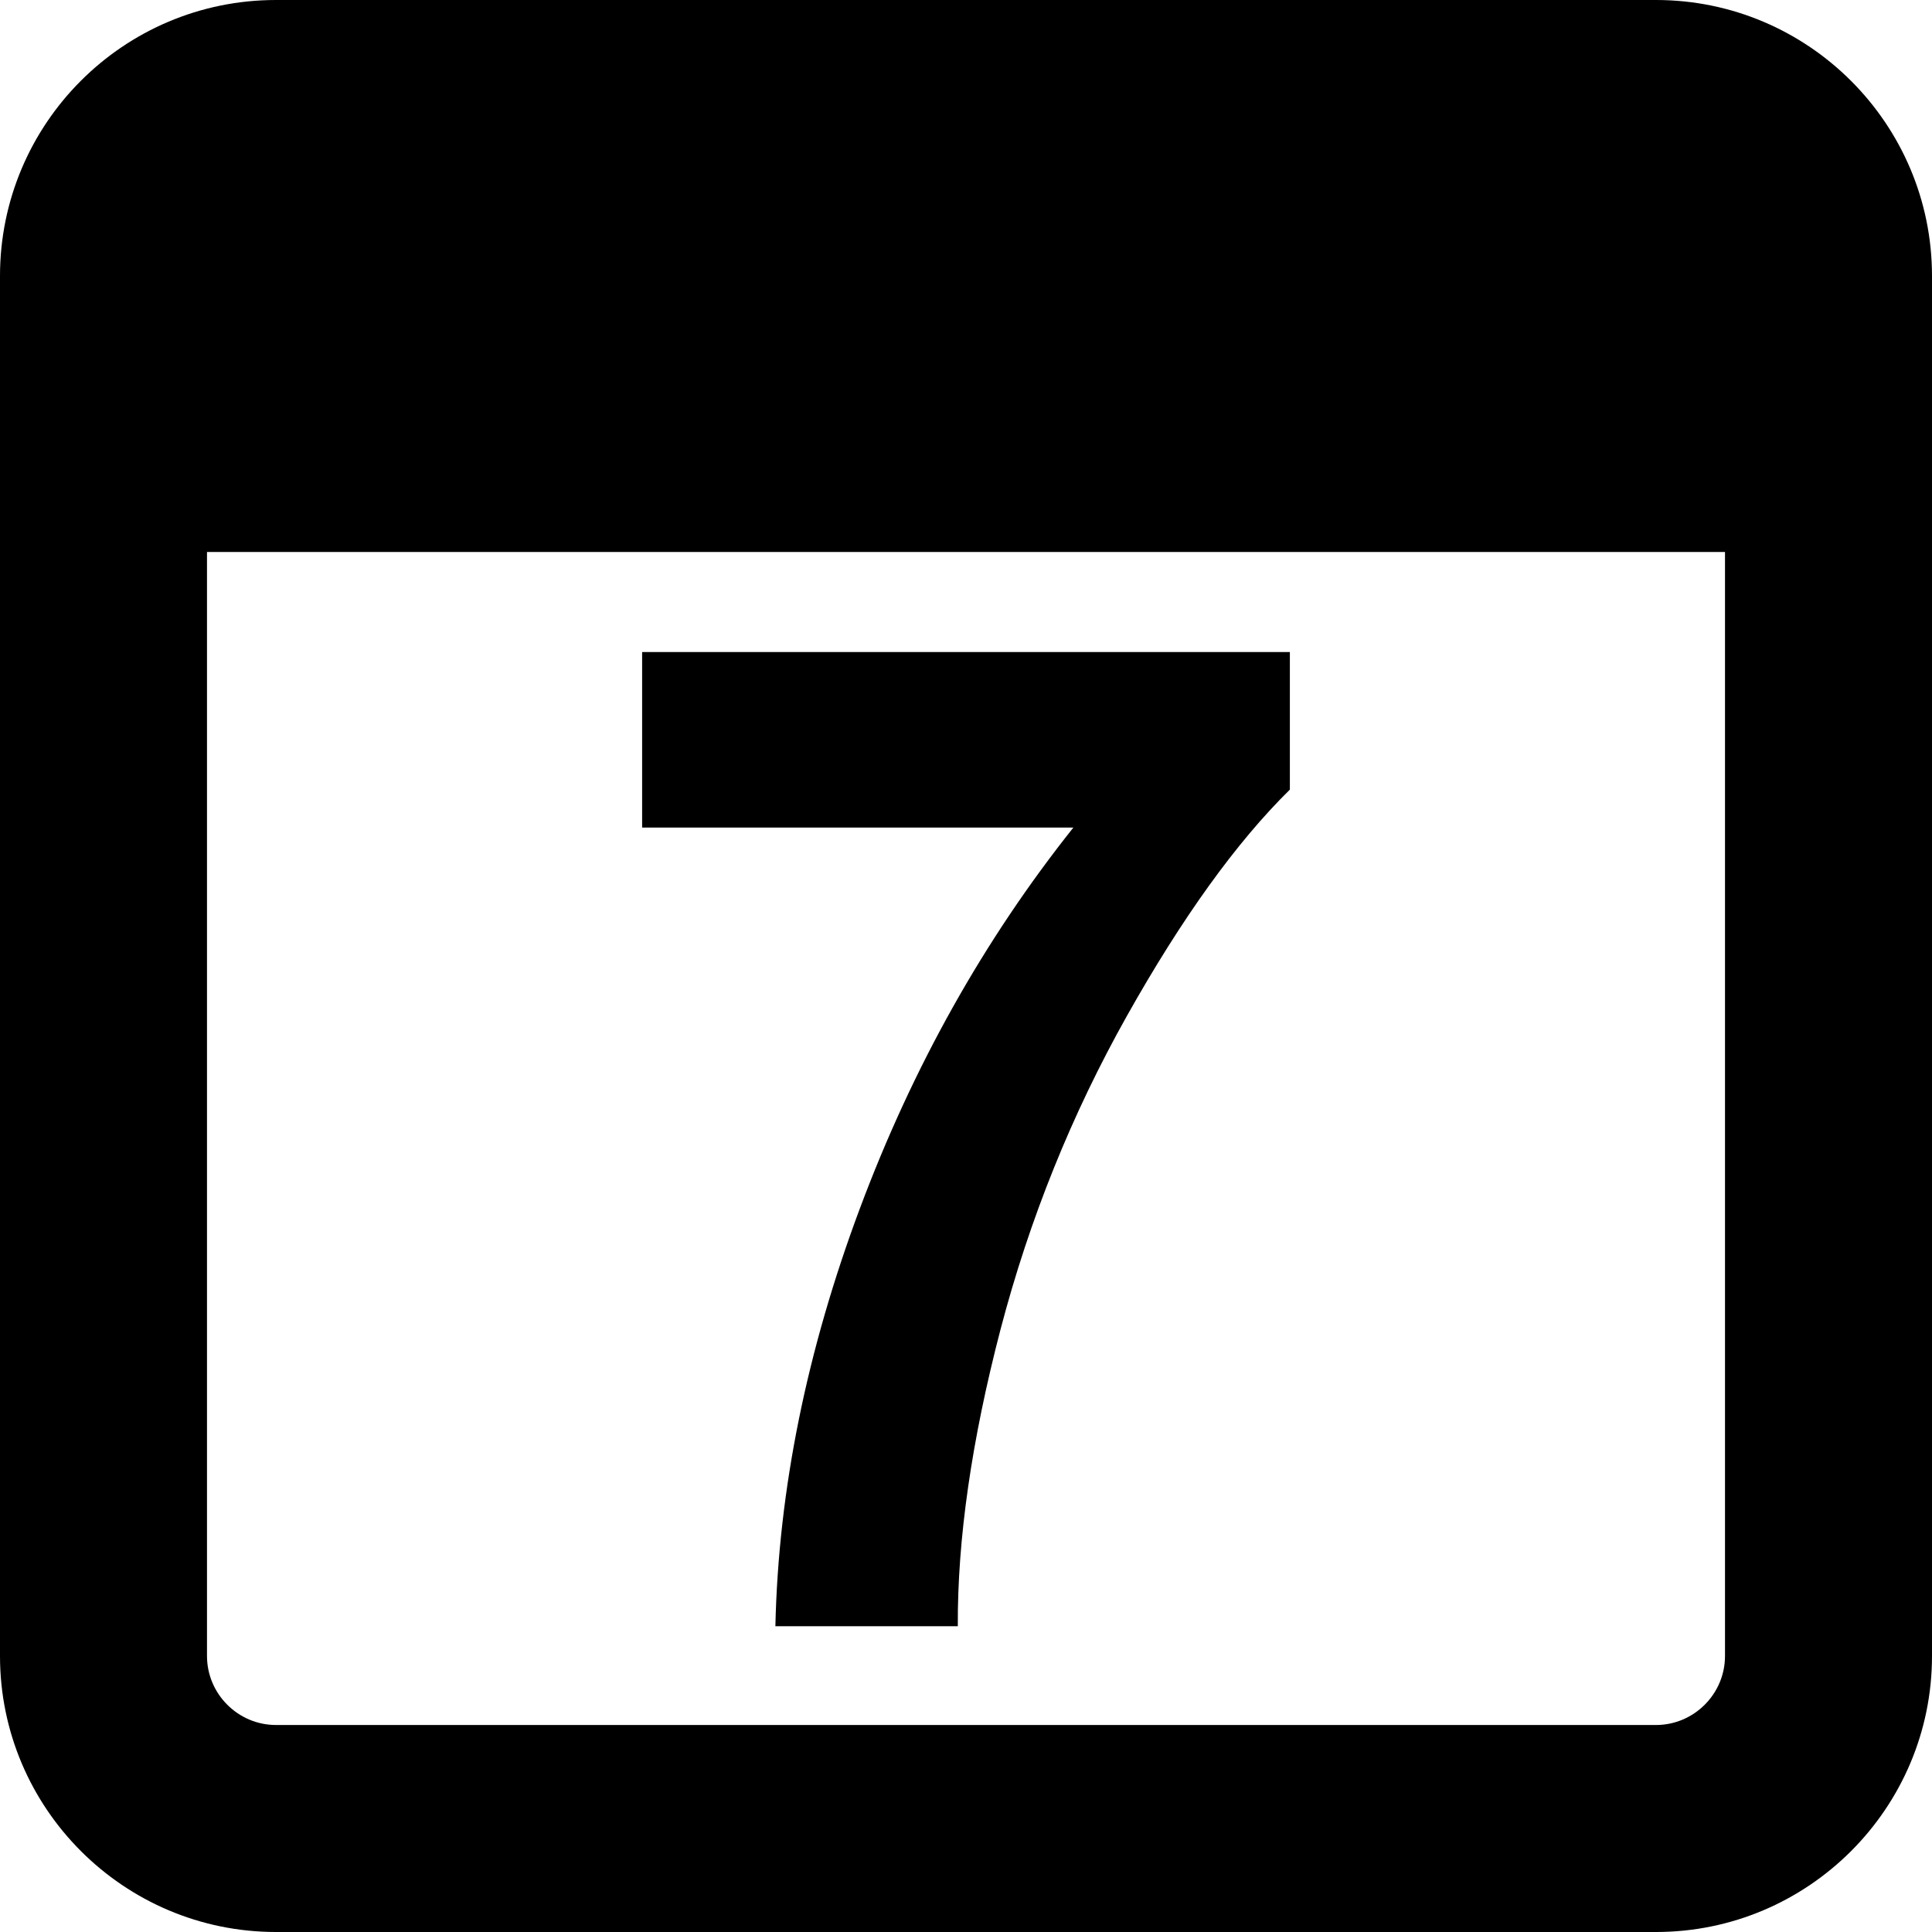 <svg xmlns="http://www.w3.org/2000/svg" viewBox="0 0 448 448">
	<path d="M384,0c35.3,0,64,28.7,64,64v320c0,35.3-28.7,64-64,64H64c-35.3,0-64-28.7-64-64V64C0,28.7,28.6,0,64,0H384z M48,384 c0,8.8,7.2,16,16,16h320c8.8,0,16-7.2,16-16V128H48V384z"/>
	<path d="M148.9,192v-40.8h150.2v31.9c-12.4,12.2-25,29.7-37.8,52.5s-22.6,47.1-29.3,72.7c-6.7,25.7-10,48.6-9.9,68.8 h-42.3c0.7-31.7,7.3-64,19.6-96.9c12.3-32.9,28.8-62.3,49.5-88.3H148.9z"/>
</svg>
